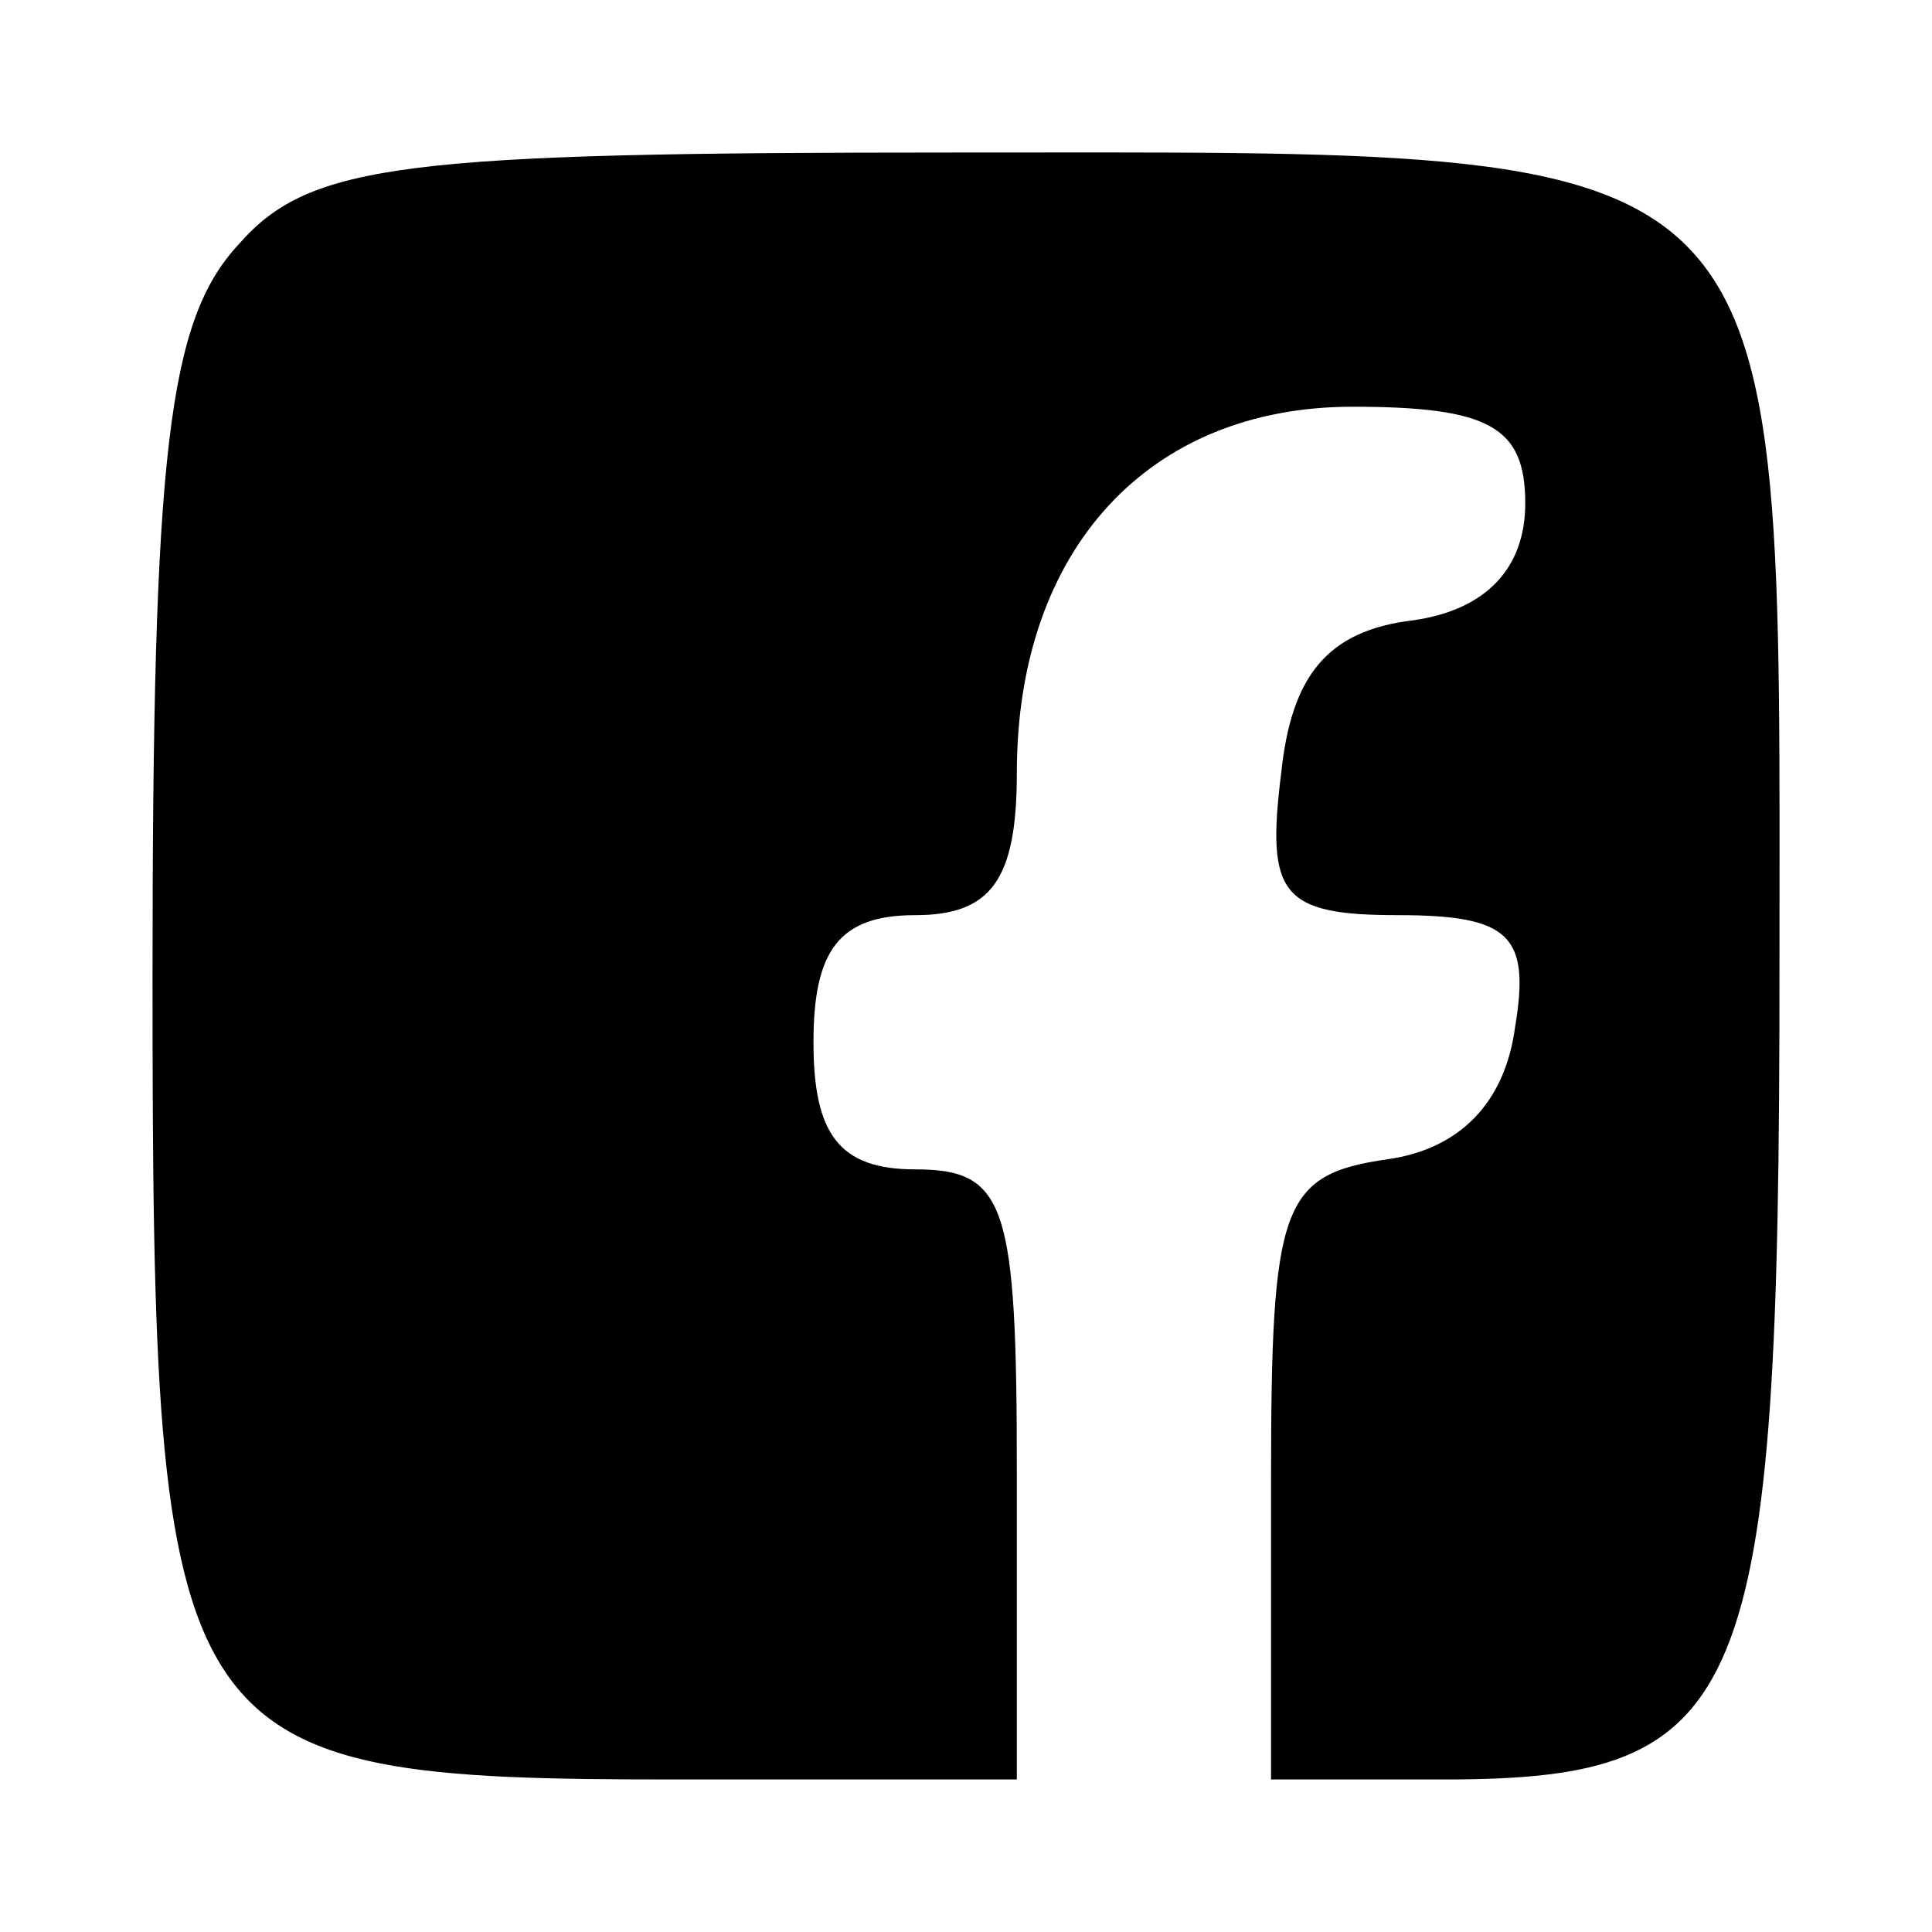 <?xml version="1.0" standalone="no"?>
<!DOCTYPE svg PUBLIC "-//W3C//DTD SVG 20010904//EN"
 "http://www.w3.org/TR/2001/REC-SVG-20010904/DTD/svg10.dtd">
<svg version="1.0" xmlns="http://www.w3.org/2000/svg"
 width="38pt" height="38pt" viewBox="0 0 38 38"
 preserveAspectRatio="xMidYMid meet">

<g transform="translate(0,38) scale(0.1,-0.1)"
fill="#000000" stroke="none">
<path d="M47 332 c-14 -15 -17 -41 -17 -144 0 -153 3 -158 103 -158 l67 0 0
60 c0 53 -2 60 -20 60 -15 0 -20 7 -20 25 0 18 5 25 20 25 15 0 20 7 20 28 0
44 26 72 66 72 27 0 34 -4 34 -19 0 -13 -8 -21 -22 -23 -17 -2 -24 -11 -26
-30 -3 -24 0 -28 23 -28 22 0 26 -4 23 -22 -2 -15 -11 -24 -25 -26 -21 -3 -23
-9 -23 -63 l0 -59 34 0 c60 0 66 15 66 159 0 166 5 161 -162 161 -108 0 -127
-2 -141 -18z"/>
</g>
</svg>
